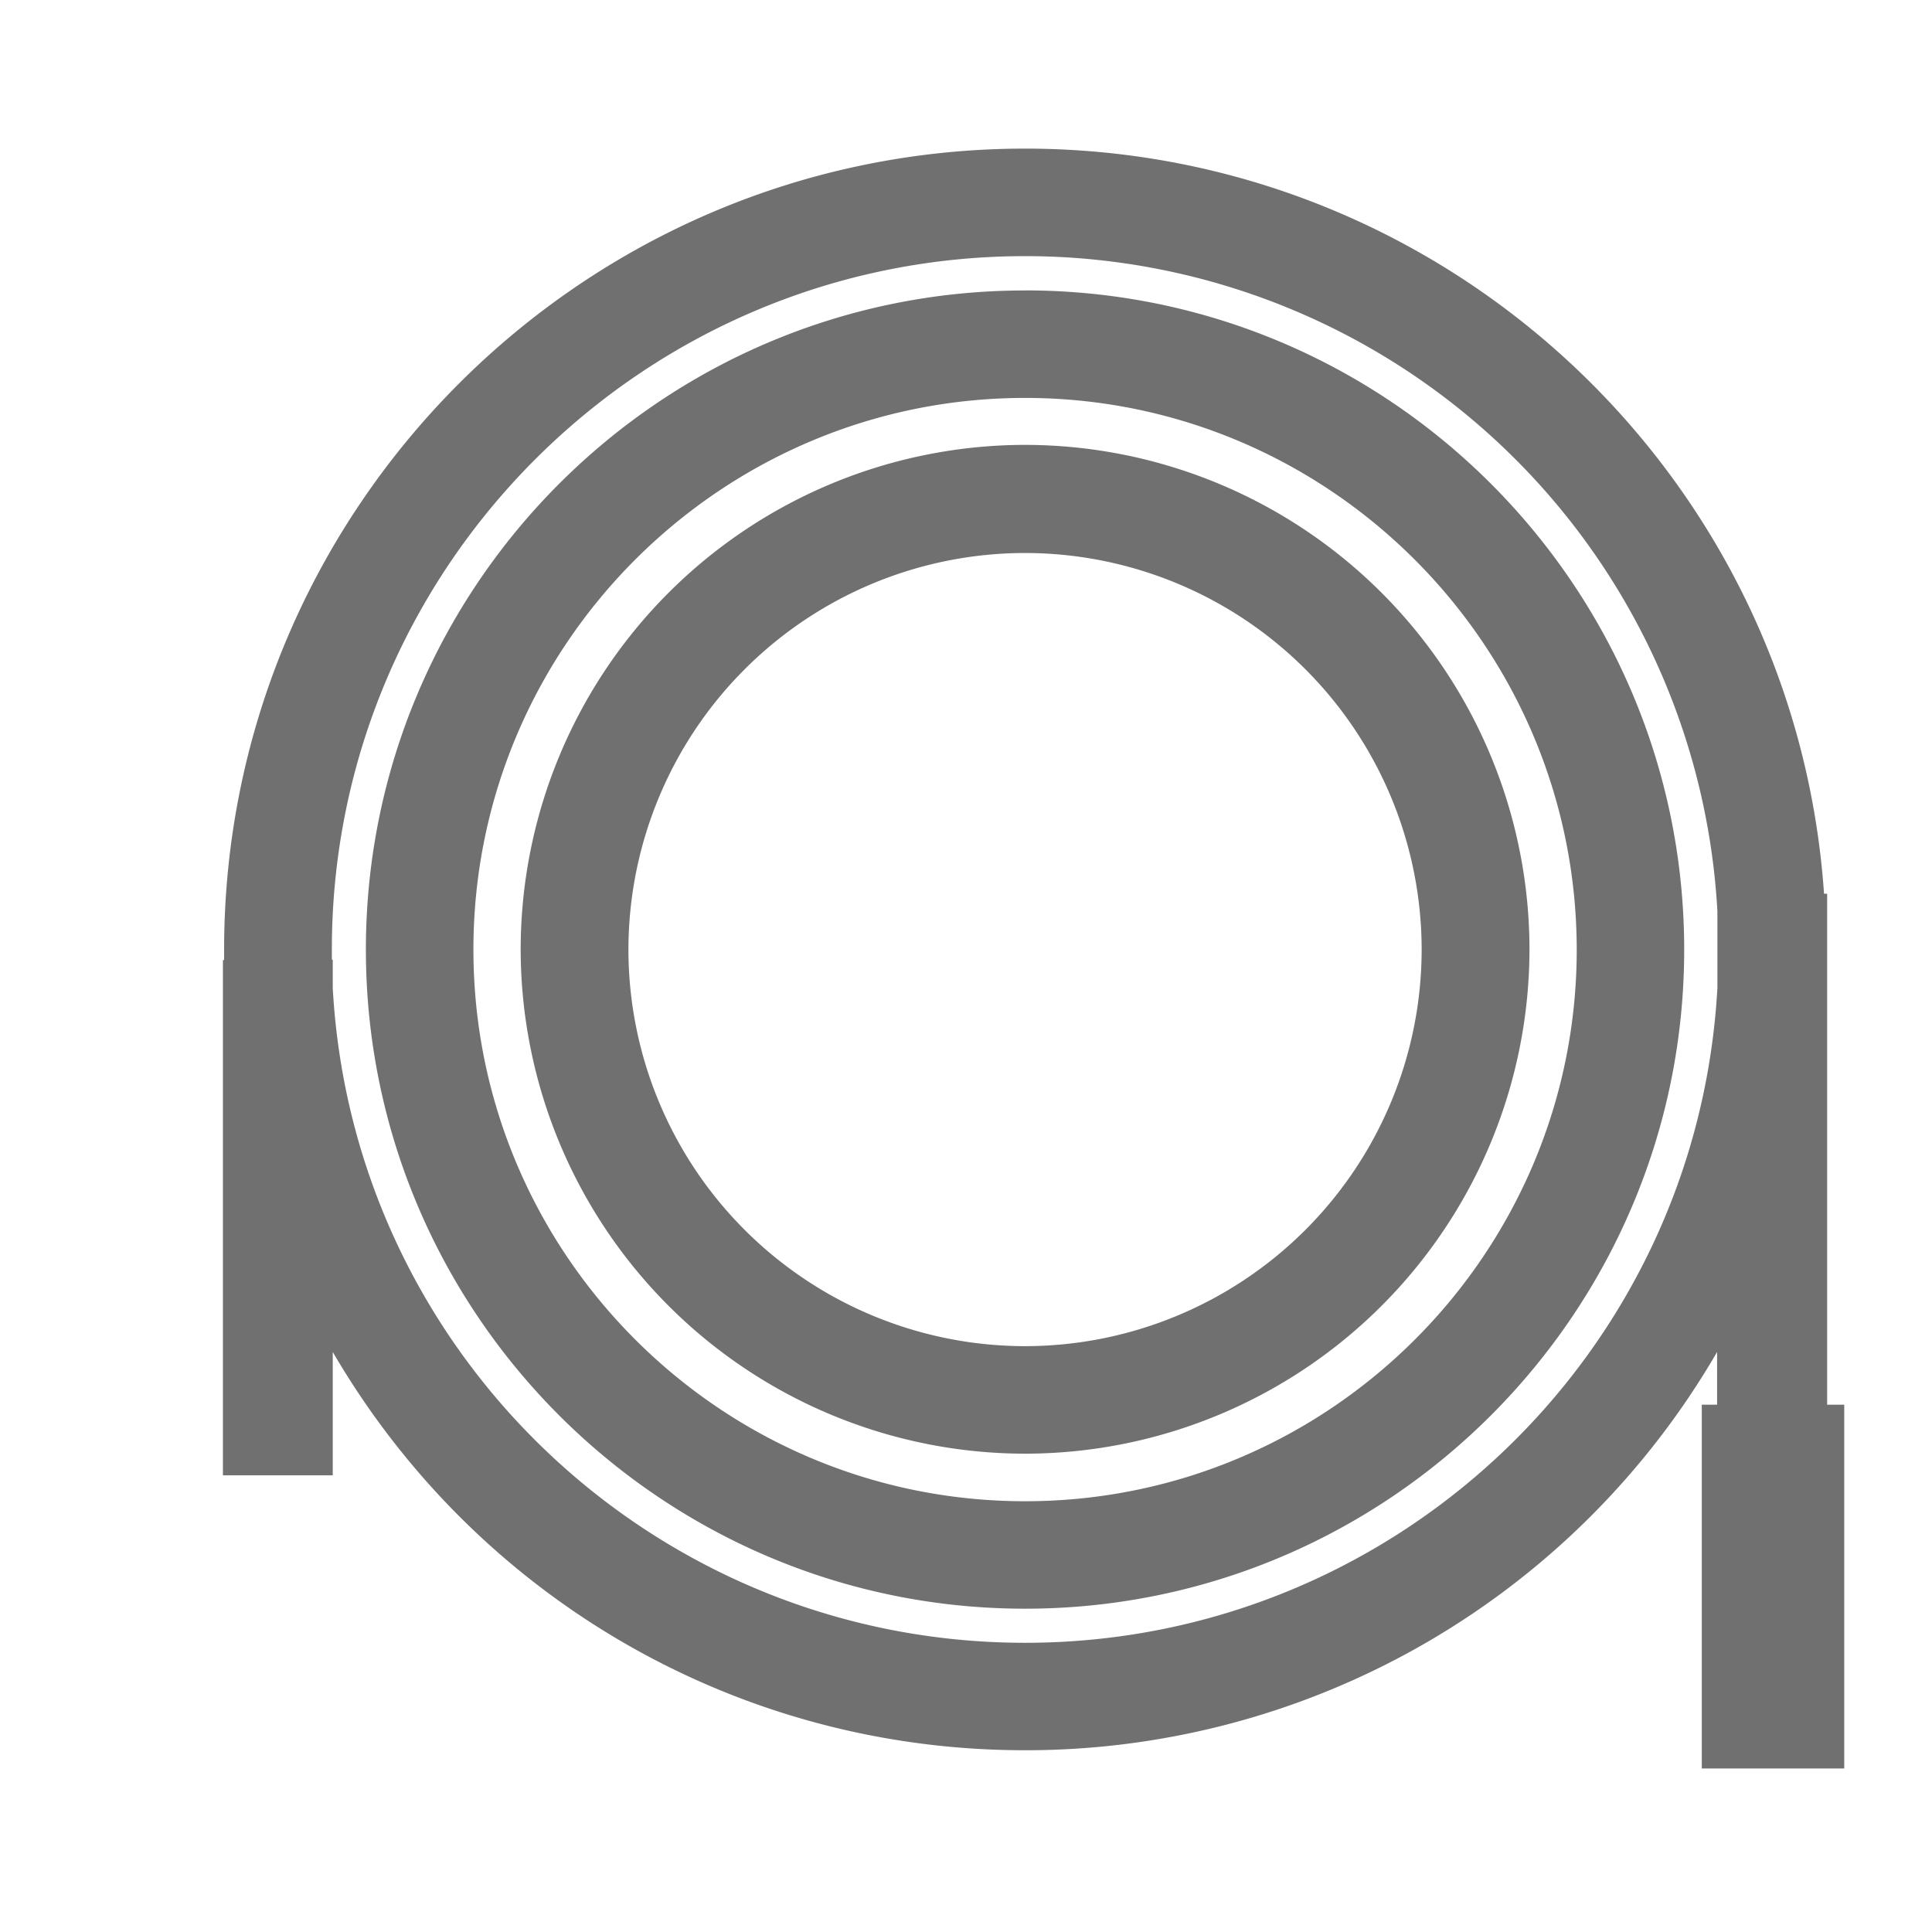 <?xml version="1.0" standalone="no"?><!DOCTYPE svg PUBLIC "-//W3C//DTD SVG 1.1//EN" "http://www.w3.org/Graphics/SVG/1.1/DTD/svg11.dtd"><svg t="1697529676847" class="icon" viewBox="0 0 1024 1024" version="1.1" xmlns="http://www.w3.org/2000/svg" p-id="45494" xmlns:xlink="http://www.w3.org/1999/xlink" width="200" height="200"><path d="M543.311 78.769c223.035 0 408.182 173.095 423.463 394.91h1.654v270.848h9.058v192.788h-75.5v-192.788h8.113v-27.963a423.621 423.621 0 0 1-366.946 211.102c-151.867 0-290.58-80.345-366.789-211.102v65.378H118.154V508.849h0.63v-5.514C118.784 269.273 309.248 78.769 543.311 78.769z m0 56.99c-202.594 0-367.419 164.825-367.419 367.38v5.514h0.473v14.966c10.673 194.639 171.835 347.097 366.946 347.097 195.072 0 356.234-152.458 366.946-347.097v-40.645a367.458 367.458 0 0 0-366.946-347.215z m0 18.156c192.591 0 349.342 156.751 349.342 349.381s-156.751 349.342-349.342 349.342c-192.63 0-349.381-156.711-349.381-349.342 0-192.63 156.751-349.342 349.342-349.342z m0 56.99c-161.162 0-292.391 131.072-292.391 292.391 0 161.162 131.072 292.391 292.391 292.391 161.162 0 292.391-131.072 292.391-292.391-0.158-161.162-131.23-292.391-292.391-292.391z m0 24.891a267.618 267.618 0 0 1 267.343 267.343 267.618 267.618 0 0 1-267.343 267.343 267.618 267.618 0 0 1-267.343-267.343 267.618 267.618 0 0 1 267.343-267.343z m0 57.305a210.393 210.393 0 0 0-210.235 210.196 210.393 210.393 0 0 0 210.235 210.196 210.393 210.393 0 0 0 210.196-210.196 210.393 210.393 0 0 0-210.196-210.196z" fill="#707070" p-id="45495"></path></svg>
